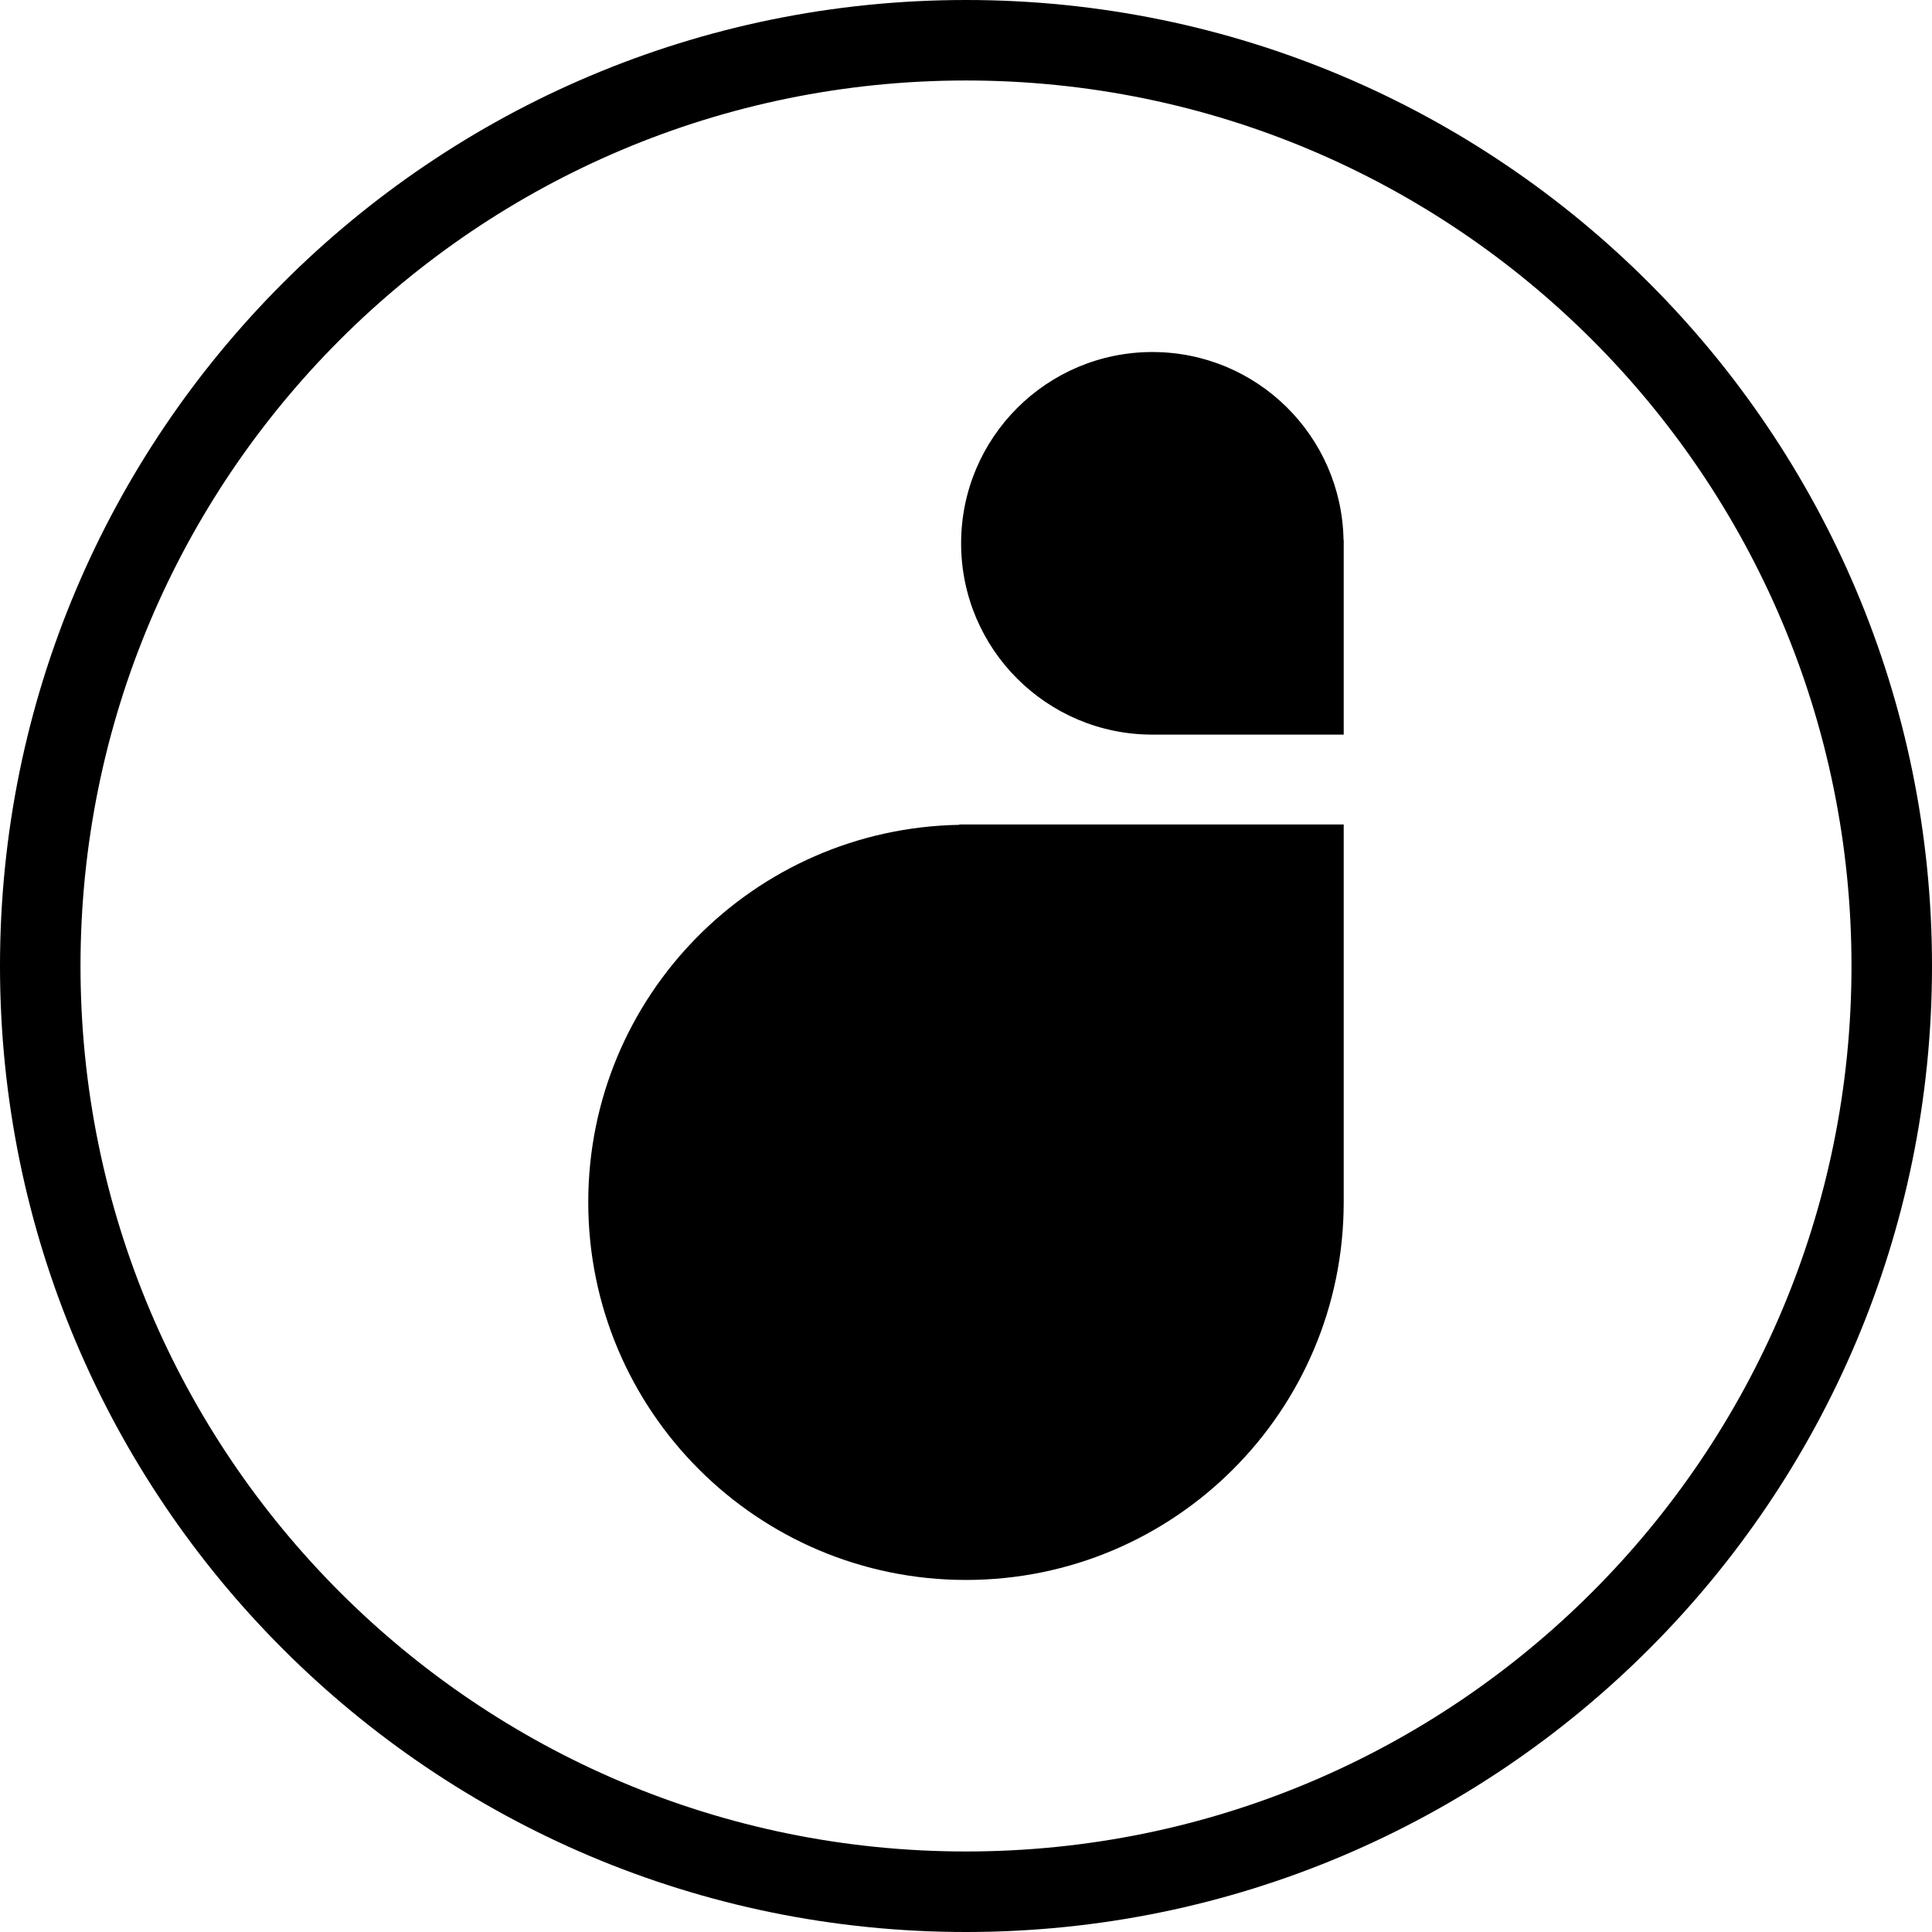 <?xml version="1.0" encoding="utf-8"?>
<!-- Generator: Adobe Illustrator 16.0.0, SVG Export Plug-In . SVG Version: 6.00 Build 0)  -->
<!DOCTYPE svg PUBLIC "-//W3C//DTD SVG 1.1//EN" "http://www.w3.org/Graphics/SVG/1.1/DTD/svg11.dtd">
<svg version="1.1" id="Layer_1" xmlns="http://www.w3.org/2000/svg" xmlns:xlink="http://www.w3.org/1999/xlink" x="0px" y="0px"
	 width="100px" height="100px" viewBox="0 0 100 100" enable-background="new 0 0 100 100" xml:space="preserve">
<g>
	<path d="M50,0C22.386,0,0,22.385,0,49.999S22.386,100,50,100c27.614,0,50-22.387,50-50.001S77.614,0,50,0z M50,95.832
		c-25.312,0-45.833-20.52-45.833-45.833C4.167,24.688,24.687,4.166,50,4.166c25.313,0,45.833,20.521,45.833,45.833
		C95.833,75.312,75.312,95.832,50,95.832z"/>
	<path d="M59.648,18.221c-5.469,0-9.901,4.434-9.901,9.902c0,5.468,4.433,9.901,9.901,9.901h9.902V27.948h-0.009
		C69.448,22.562,65.059,18.221,59.648,18.221z"/>
	<path d="M49.656,42.693c-10.638,0.186-19.208,8.852-19.208,19.532c0,10.799,8.753,19.553,19.552,19.553
		c10.797,0,19.55-8.754,19.55-19.553V42.675H49.656V42.693z"/>
</g>
</svg>
